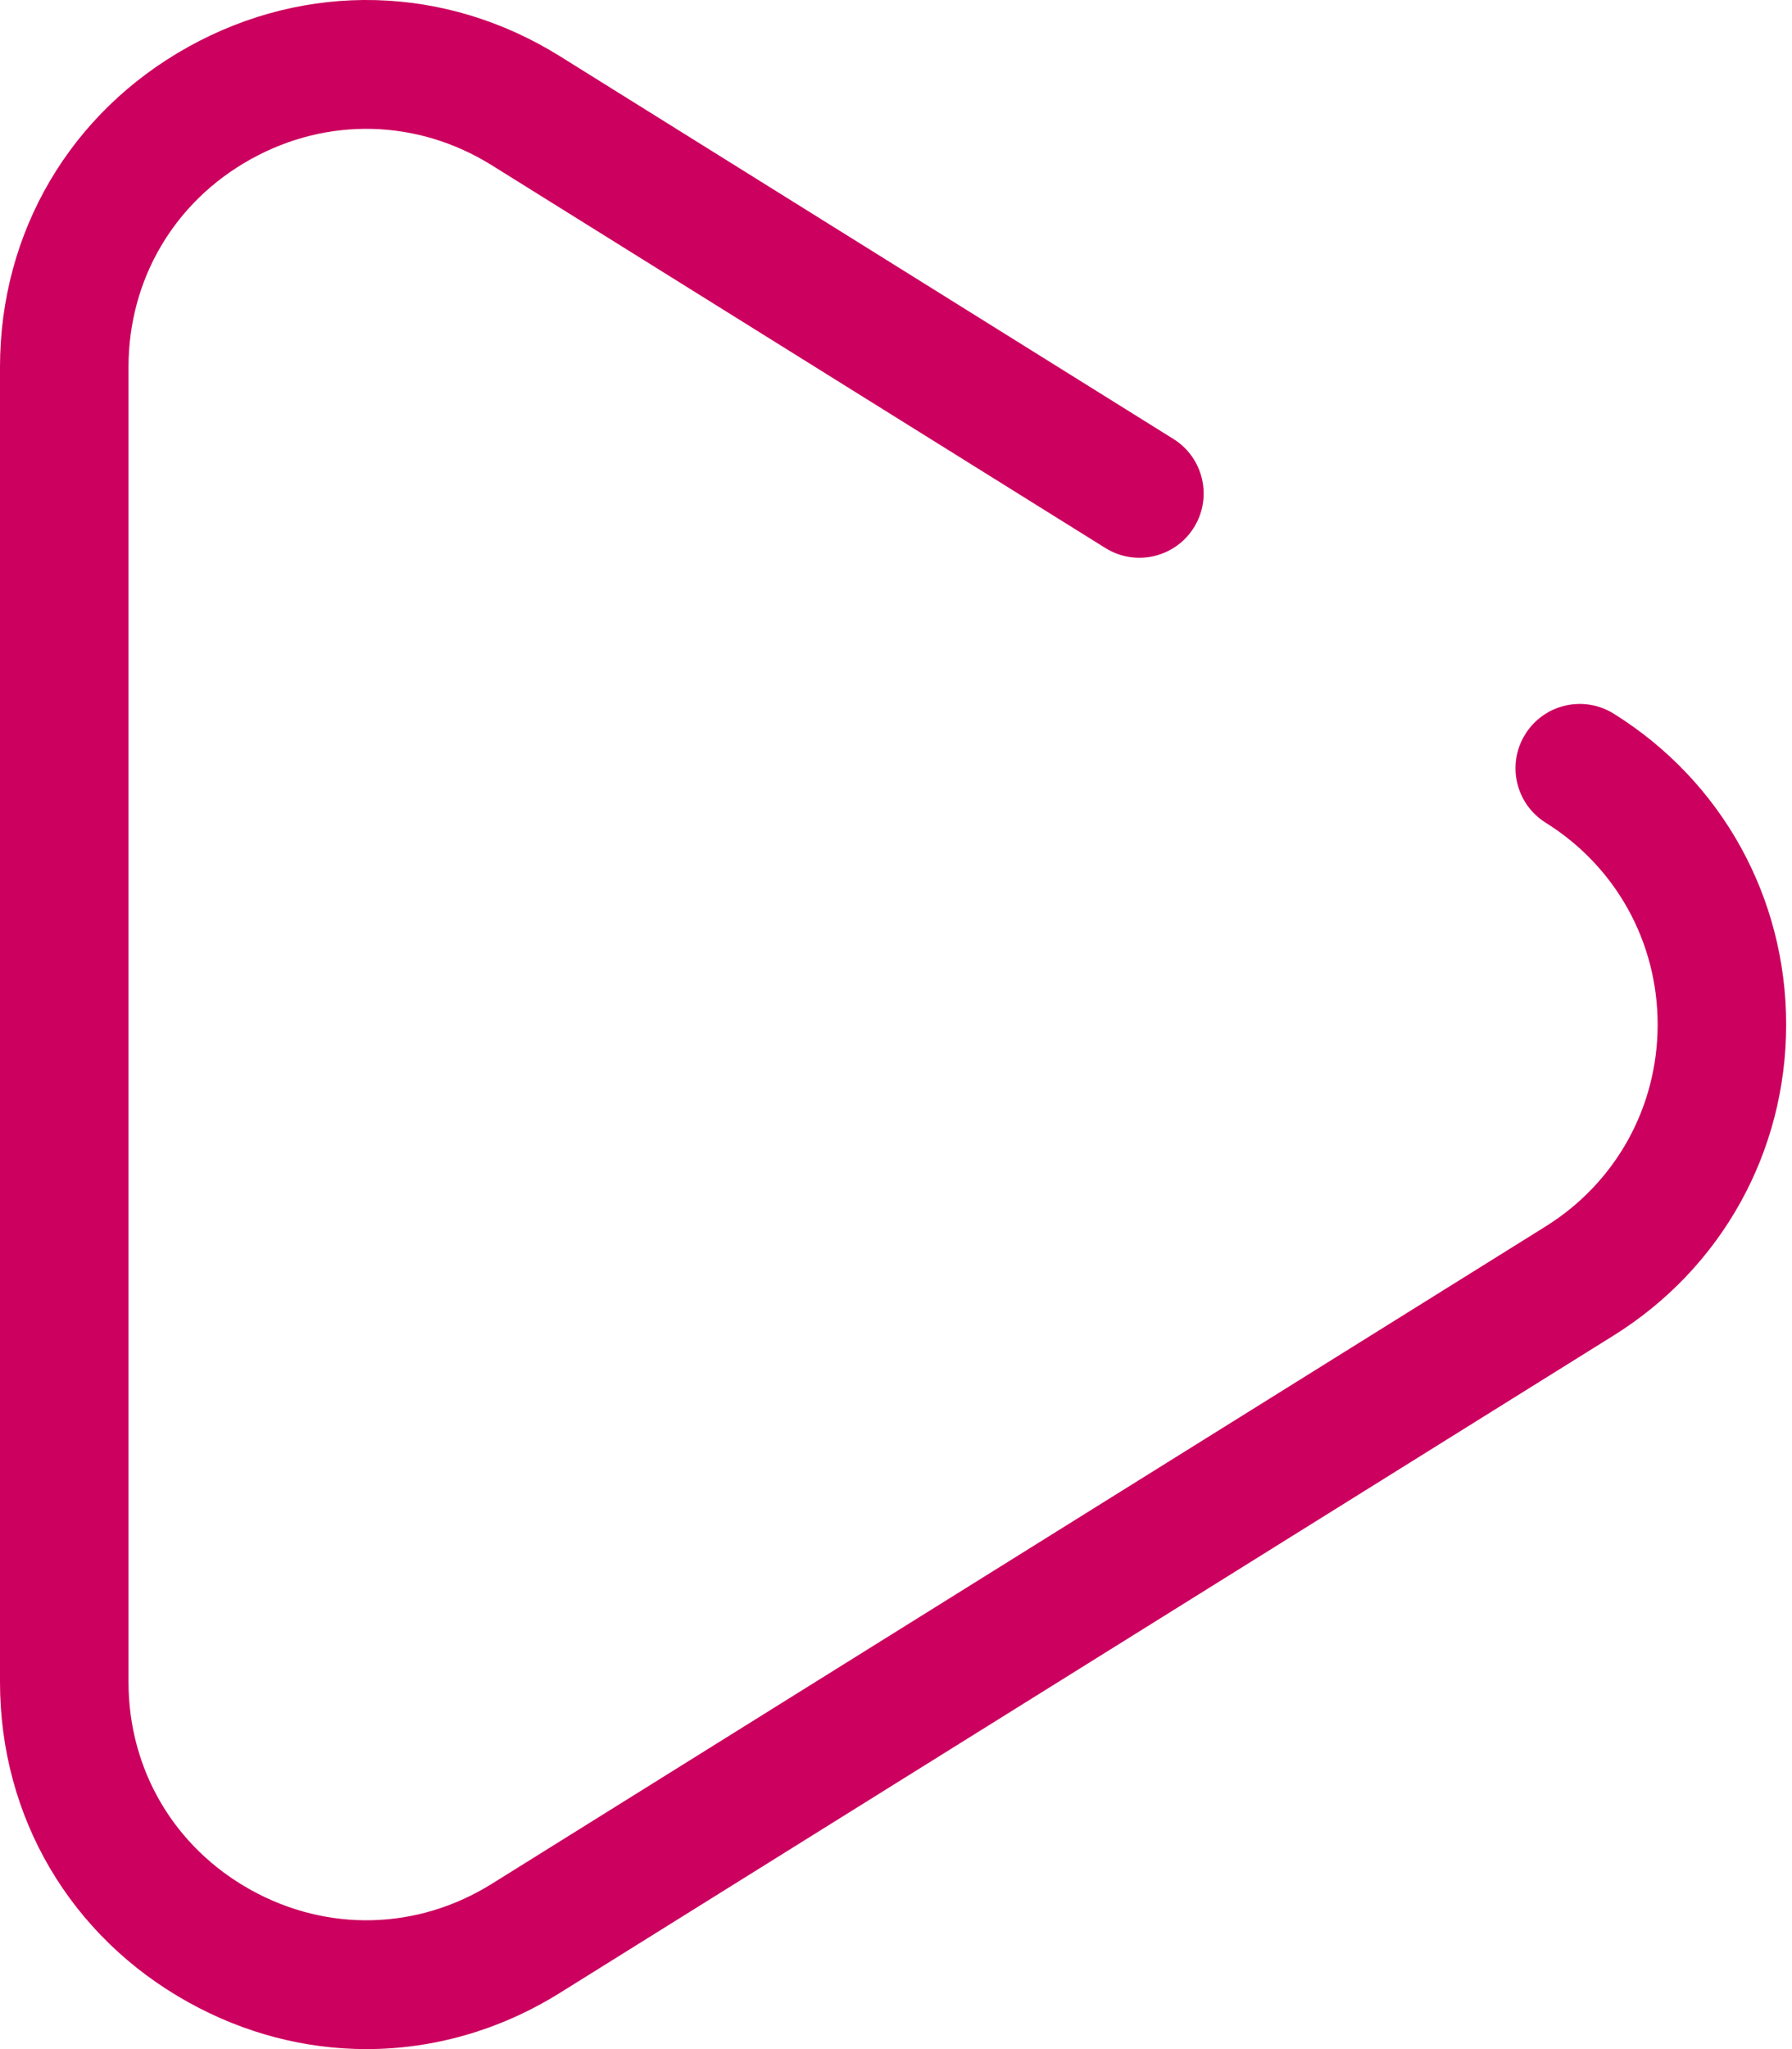 <svg width="35" height="40" viewBox="0 0 35 40" fill="none" xmlns="http://www.w3.org/2000/svg">
<path d="M31.519 13.932C30.93 13.565 30.157 13.744 29.79 14.333C29.423 14.921 29.603 15.695 30.191 16.061C31.559 16.915 32.376 18.387 32.376 20C32.376 21.613 31.559 23.085 30.191 23.939L9.607 36.773C8.155 37.679 6.395 37.723 4.899 36.893C3.403 36.063 2.51 34.545 2.51 32.834V7.166C2.51 5.455 3.403 3.937 4.899 3.107C6.395 2.277 8.155 2.322 9.607 3.227L21.59 10.698C22.178 11.065 22.952 10.885 23.319 10.297C23.685 9.709 23.506 8.935 22.918 8.569L10.935 1.097C8.698 -0.297 5.987 -0.367 3.681 0.913C1.376 2.192 0 4.529 0 7.166V32.834C0 35.471 1.376 37.808 3.681 39.087C4.779 39.697 5.969 40 7.157 40C8.462 40 9.764 39.633 10.935 38.903L31.519 26.068C33.627 24.753 34.886 22.485 34.886 20C34.886 17.515 33.627 15.246 31.519 13.932Z" fill="#CC005E"/>
</svg>
